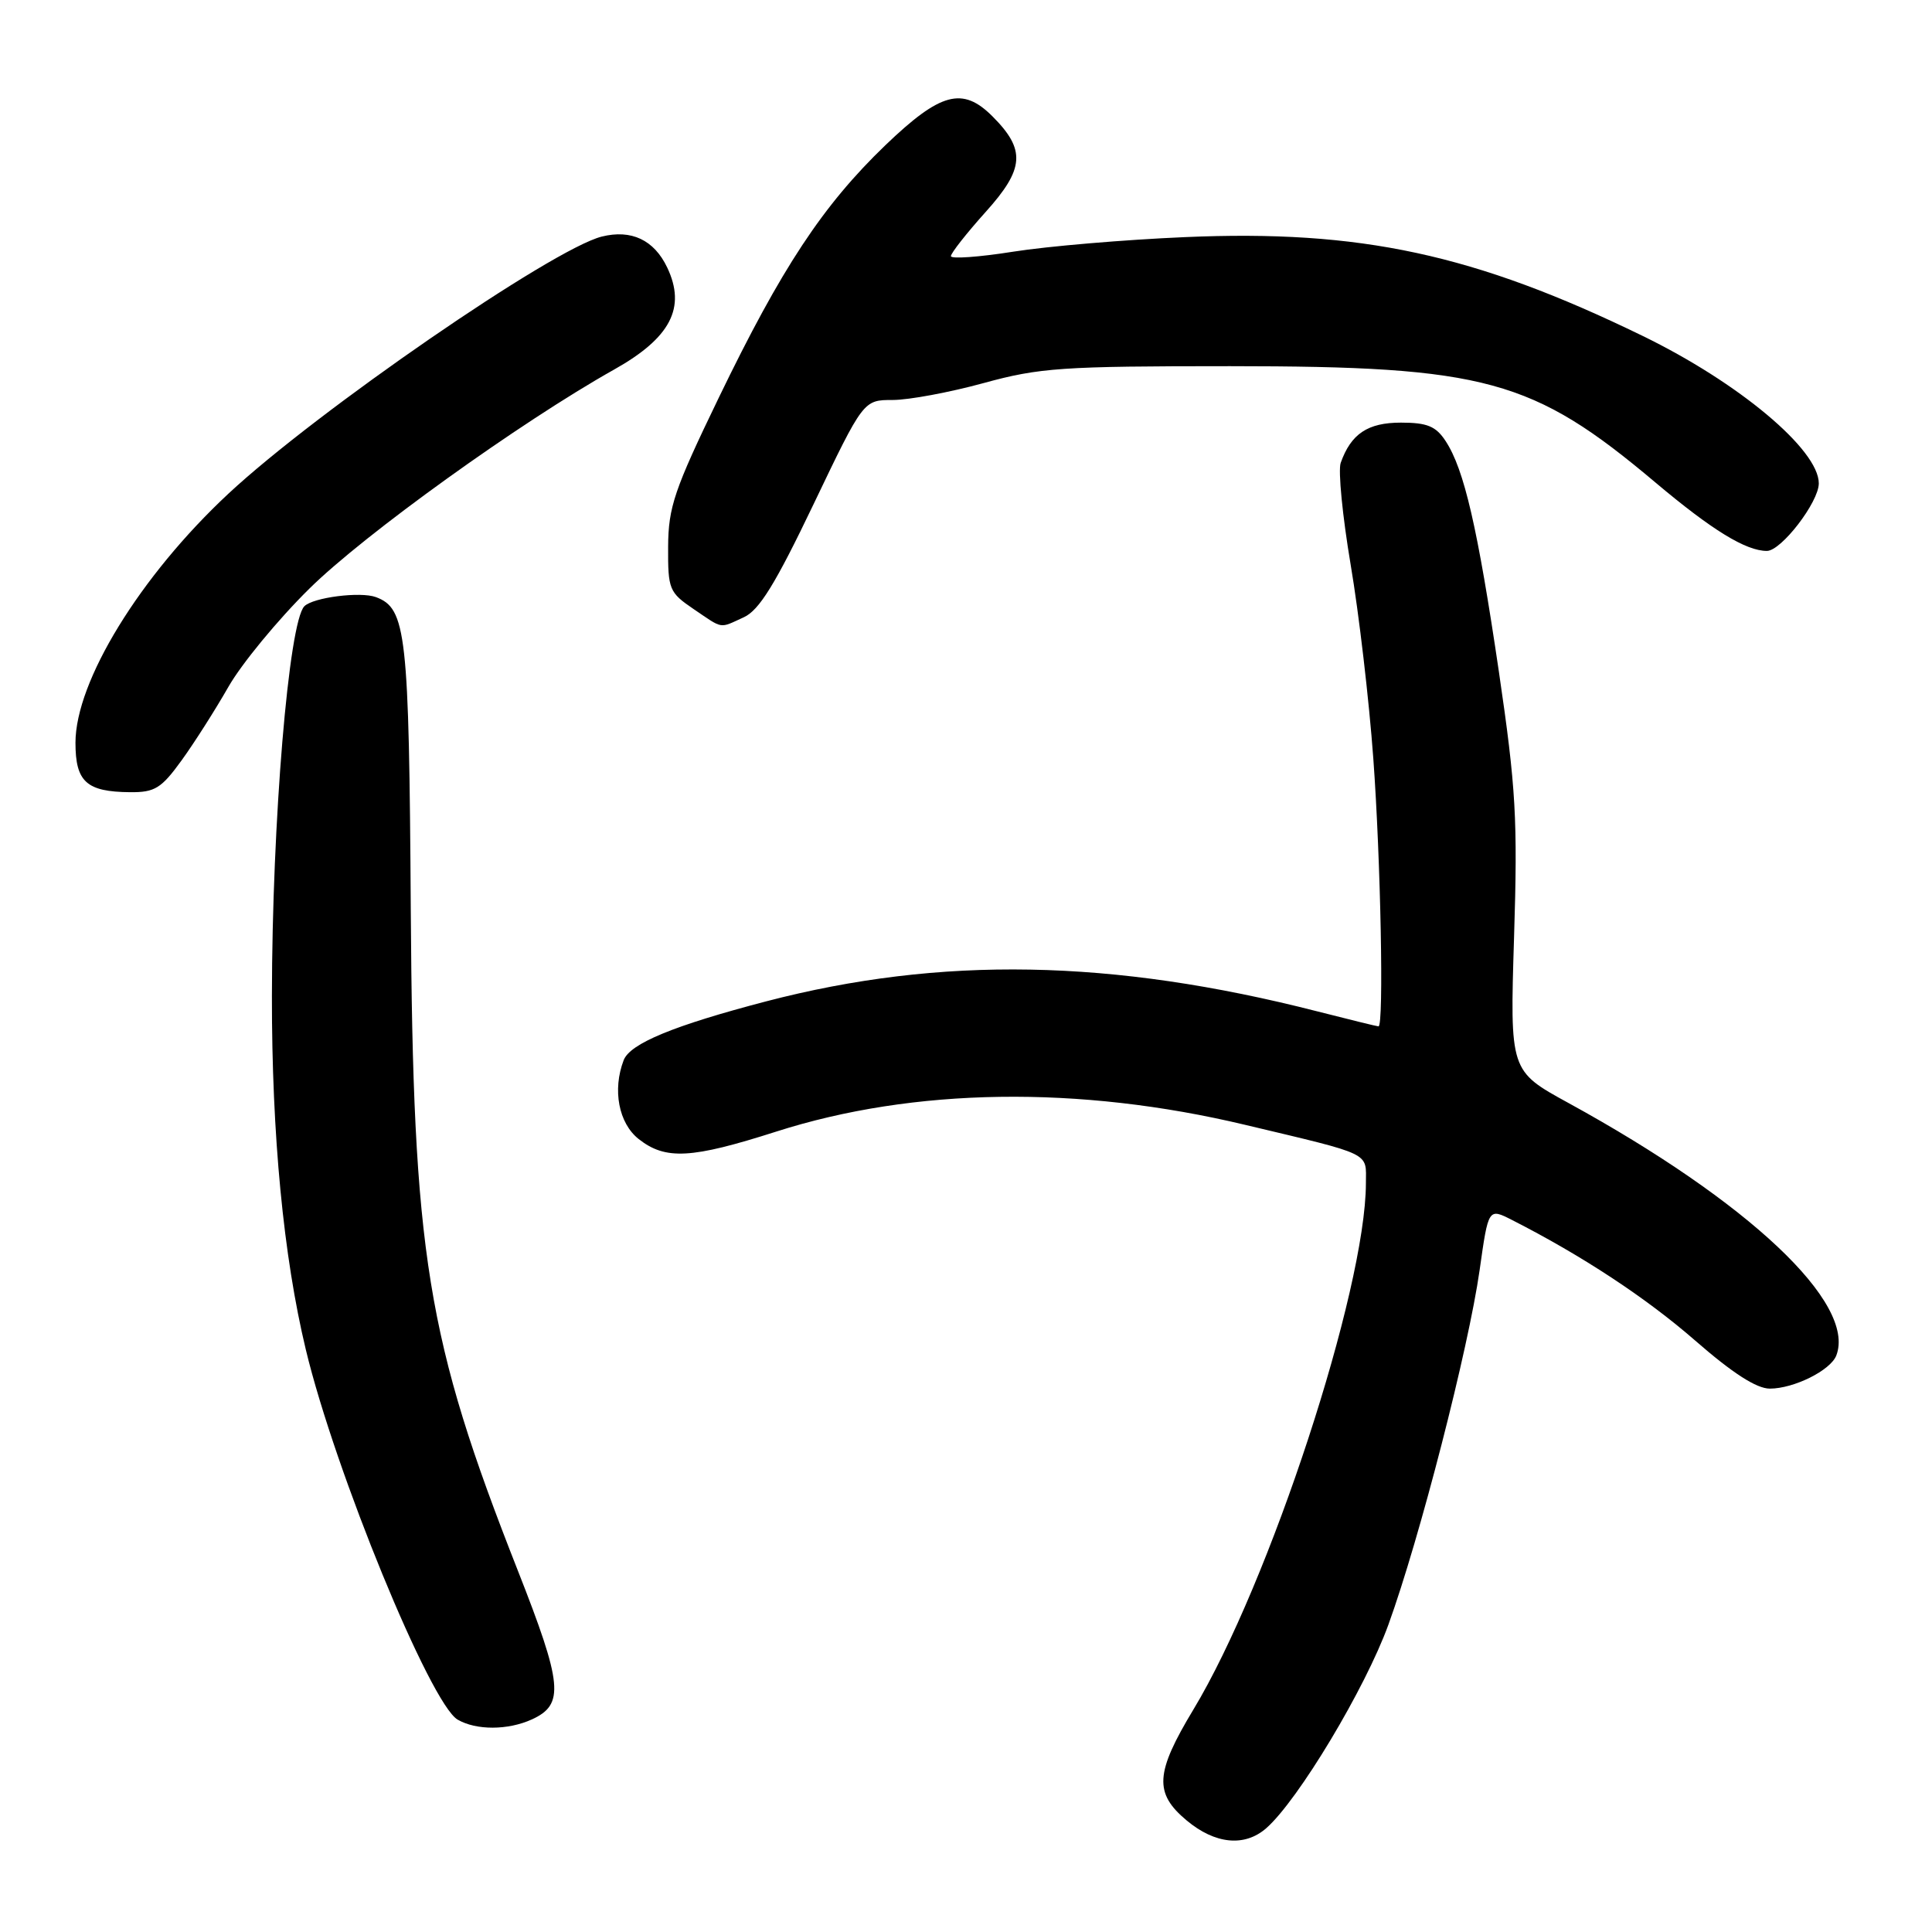 <?xml version="1.0" encoding="UTF-8" standalone="no"?>
<!DOCTYPE svg PUBLIC "-//W3C//DTD SVG 1.1//EN" "http://www.w3.org/Graphics/SVG/1.1/DTD/svg11.dtd" >
<svg xmlns="http://www.w3.org/2000/svg" xmlns:xlink="http://www.w3.org/1999/xlink" version="1.1" viewBox="0 0 256 256">
 <g >
 <path fill="currentColor"
d=" M 167.78 242.25 C 172.01 238.55 180.91 223.72 183.97 215.28 C 188.12 203.83 194.58 178.70 196.06 168.28 C 197.22 160.06 197.22 160.06 200.36 161.66 C 209.63 166.38 218.13 171.97 224.63 177.64 C 229.56 181.94 232.75 184.00 234.51 184.00 C 237.70 184.00 242.56 181.58 243.32 179.61 C 245.98 172.68 231.72 159.24 207.79 146.13 C 200.07 141.90 200.07 141.90 200.62 124.20 C 201.11 108.55 200.88 104.47 198.61 89.00 C 195.80 69.95 194.02 62.20 191.55 58.44 C 190.27 56.48 189.11 56.00 185.63 56.00 C 181.23 56.00 179.02 57.48 177.65 61.33 C 177.29 62.34 177.89 68.42 178.97 74.83 C 180.06 81.25 181.41 92.80 181.97 100.50 C 182.95 113.88 183.38 136.00 182.66 136.00 C 182.47 136.00 178.82 135.10 174.54 134.01 C 147.37 127.06 124.64 126.65 101.50 132.69 C 89.27 135.89 83.49 138.27 82.64 140.48 C 81.13 144.42 81.98 148.84 84.63 150.93 C 88.19 153.73 91.60 153.54 102.83 149.95 C 121.06 144.11 142.97 143.79 165.00 149.05 C 182.00 153.10 181.00 152.62 180.99 156.79 C 180.96 170.92 168.22 209.79 158.14 226.51 C 153.06 234.93 152.90 237.60 157.24 241.22 C 161.01 244.37 164.92 244.75 167.78 242.25 Z  M 70.48 227.83 C 74.81 225.85 74.56 223.22 68.62 208.12 C 56.51 177.36 54.72 166.32 54.43 120.50 C 54.20 83.86 53.84 80.62 49.81 79.12 C 47.75 78.36 41.50 79.16 40.33 80.33 C 38.26 82.41 36.05 108.90 36.03 132.00 C 36.01 150.40 37.56 166.49 40.52 178.82 C 44.40 195.00 57.03 225.76 60.64 227.86 C 63.10 229.29 67.30 229.28 70.48 227.83 Z  M 24.05 100.77 C 25.74 98.44 28.53 94.05 30.26 91.02 C 31.99 87.98 36.81 82.12 40.99 78.00 C 48.24 70.83 68.94 55.95 81.37 48.97 C 88.86 44.77 90.94 40.77 88.41 35.45 C 86.67 31.79 83.66 30.37 79.73 31.35 C 73.19 33.00 42.02 54.46 30.26 65.42 C 18.56 76.33 10.00 90.28 10.00 98.42 C 10.00 103.60 11.46 104.92 17.24 104.97 C 20.51 105.00 21.38 104.46 24.05 100.77 Z  M 98.56 81.79 C 100.60 80.86 102.74 77.39 107.81 66.79 C 114.41 53.00 114.41 53.00 118.29 53.00 C 120.42 53.00 125.84 51.99 130.33 50.76 C 137.76 48.72 140.71 48.52 163.00 48.52 C 196.85 48.53 203.08 50.23 219.35 63.93 C 226.84 70.24 231.34 73.00 234.12 73.00 C 236.03 73.00 241.00 66.53 241.00 64.05 C 241.00 59.58 230.39 50.70 217.64 44.50 C 195.36 33.66 180.27 30.41 157.00 31.42 C 149.03 31.76 138.79 32.63 134.25 33.35 C 129.71 34.07 126.00 34.33 126.00 33.94 C 126.00 33.54 128.07 30.91 130.60 28.09 C 135.76 22.36 135.94 19.85 131.50 15.41 C 127.54 11.45 124.62 12.24 117.33 19.23 C 109.03 27.21 103.56 35.49 95.24 52.70 C 89.34 64.90 88.56 67.19 88.53 72.45 C 88.50 78.10 88.67 78.50 91.90 80.70 C 95.89 83.40 95.25 83.30 98.56 81.79 Z "/>
</g>
</svg>